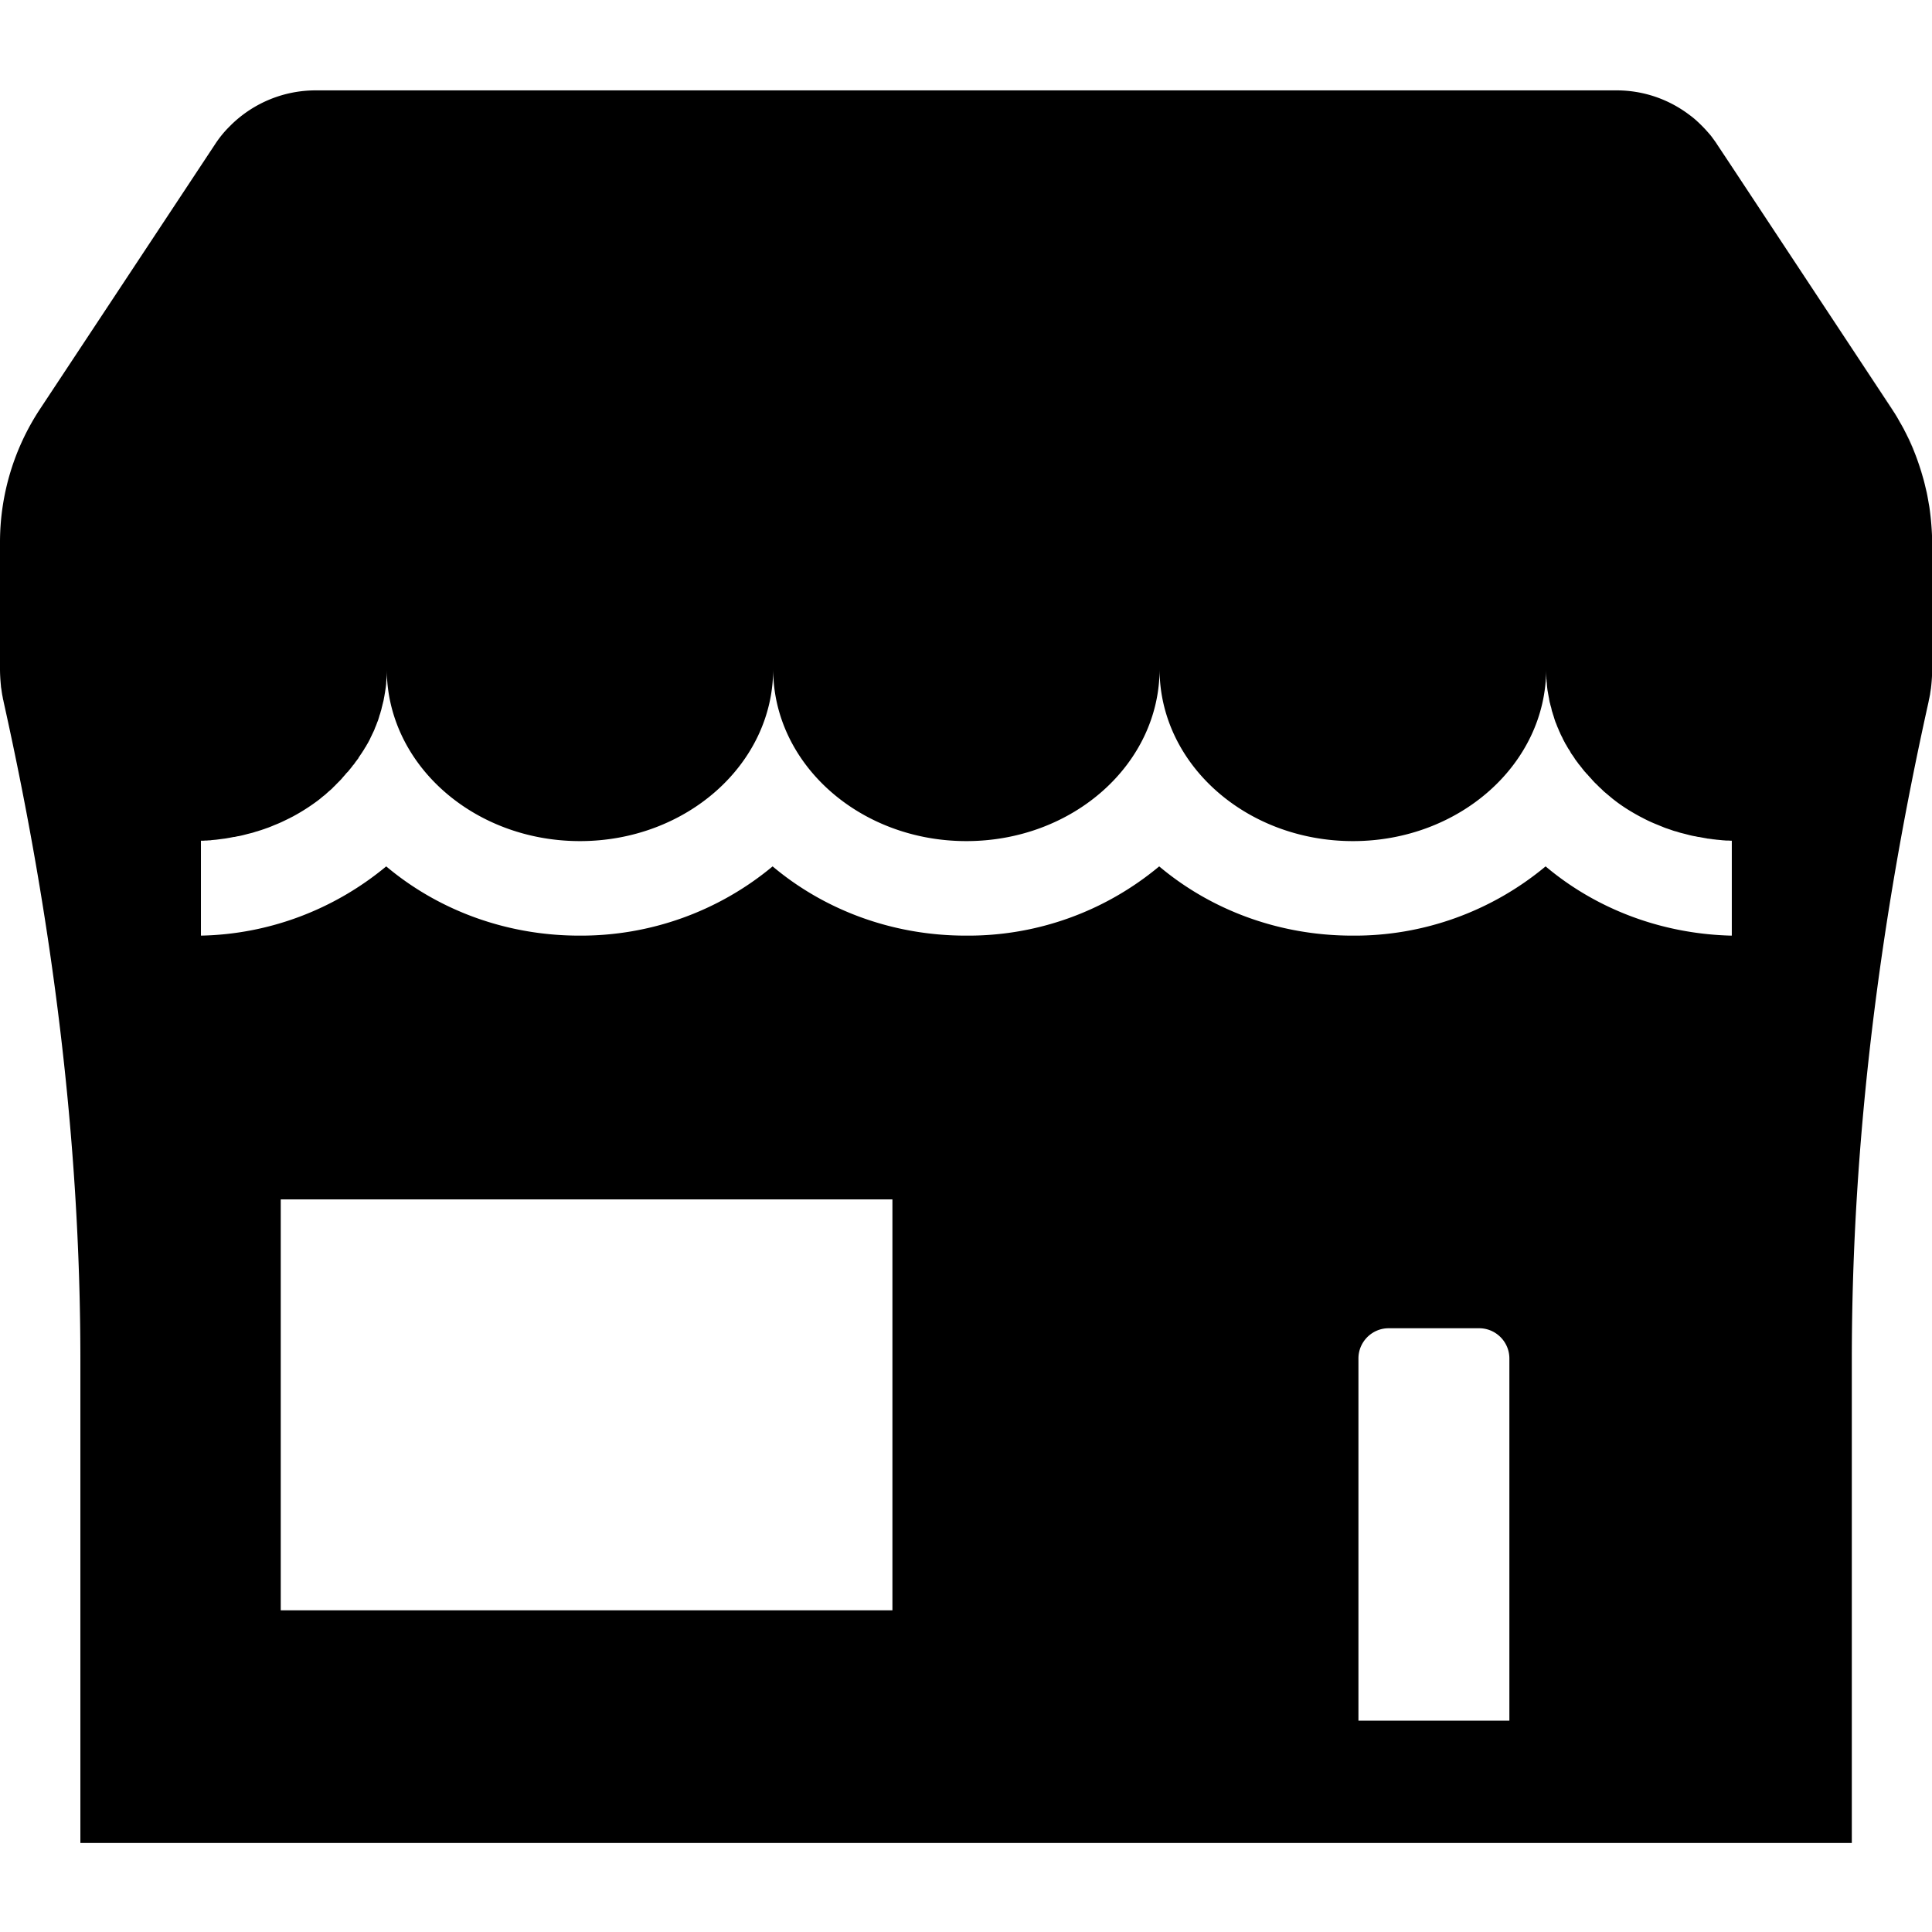<?xml version="1.0" standalone="no"?><!DOCTYPE svg PUBLIC "-//W3C//DTD SVG 1.1//EN" "http://www.w3.org/Graphics/SVG/1.1/DTD/svg11.dtd"><svg t="1653015714339" class="icon" viewBox="0 0 1024 1024" version="1.1" xmlns="http://www.w3.org/2000/svg" p-id="3903" xmlns:xlink="http://www.w3.org/1999/xlink" width="200" height="200"><defs><style type="text/css">@font-face { font-family: feedback-iconfont; src: url("//at.alicdn.com/t/font_1031158_u69w8yhxdu.woff2?t=1630033759944") format("woff2"), url("//at.alicdn.com/t/font_1031158_u69w8yhxdu.woff?t=1630033759944") format("woff"), url("//at.alicdn.com/t/font_1031158_u69w8yhxdu.ttf?t=1630033759944") format("truetype"); }
</style></defs><path d="M1021.9 372.8c0-0.2 0.1-0.4 0.1-0.6 0.1-0.3 0.1-0.6 0.2-0.9l-0.3 1.5zM910.2 76.7c-0.7-1.1-1.5-2.2-2.3-3.3 0.8 1.1 1.5 2.2 2.3 3.3l7.3 11-7.3-11z m-4.8-6.4c0.9 1 1.7 2 2.5 3.1-0.8-1-1.7-2.1-2.5-3.1zM1.8 371.3c0 0.3 0.1 0.6 0.2 0.9 0 0.2 0.1 0.4 0.1 0.6l-0.3-1.5z" p-id="3904"></path><path d="M1022.6 268.7c-0.1-0.6-0.2-1.2-0.3-1.7-0.2-1.2-0.4-2.3-0.6-3.4-0.3-1.7-0.7-3.4-1.1-5.1-0.4-1.7-0.8-3.4-1.3-5.1-1.3-4.5-2.7-8.9-4.4-13.2-1.3-3.2-2.7-6.4-4.2-9.5-0.5-1.1-1.1-2.1-1.6-3.2l-1.5-2.7c-0.8-1.3-1.5-2.7-2.3-4-0.8-1.3-1.6-2.6-2.5-3.9l-21.3-32.3-50-75.7-14-21.2-7.3-11c-0.7-1.1-1.5-2.2-2.3-3.3-0.8-1.1-1.6-2.1-2.5-3.1-1.7-2-3.6-3.9-5.5-5.7-0.4-0.3-0.7-0.7-1.1-1-0.7-0.6-1.5-1.3-2.3-1.9l-1.2-0.9c-11-8.3-24.4-12.9-38.5-12.9H167.3c-16.8 0-32.7 6.6-44.5 18l-1.4 1.4c-2.8 2.8-5.3 5.9-7.5 9.3L21.2 216.8A128.27 128.27 0 0 0 0 287.4v67.1c0 3 0.2 6.1 0.5 9 0 0.5 0.1 1 0.2 1.6 0 0.2 0.1 0.5 0.1 0.7 0.1 0.7 0.2 1.4 0.3 2v0.1l0.3 1.5c0.1 0.6 0.2 1.3 0.4 1.9l0.3 1.5c25.4 114.3 40.5 230.6 40.5 347.7v256.3h938.9V720.5c0-117.1 15.1-233.4 40.5-347.7l0.3-1.5c0.1-0.6 0.3-1.3 0.4-1.9l0.3-1.5v-0.1c0.1-0.7 0.2-1.4 0.3-2 0-0.3 0.1-0.5 0.1-0.7 0.1-0.5 0.1-1 0.2-1.6 0.3-3 0.5-6 0.5-9v-67.1c-0.1-6.3-0.6-12.5-1.5-18.7zM473 853.5H148.8V635.7H473v217.8zM800 912h-80V720c0-8.8 7.2-16 16-16h48c8.8 0 16 7.2 16 16v192z m117.4-416.1c-37.8-1-72.1-14.7-98.2-36.7-28.7 23.9-65 37-102.4 36.7-39.4 0-75.3-13.9-102.4-36.7-28.8 24-65 37-102.5 36.7-39.4 0-75.3-13.9-102.4-36.7-28.7 23.9-65 36.9-102.4 36.7-39.4 0-75.3-13.9-102.4-36.7-27.7 23-62.3 36-98.2 36.7v-50.3h0.2c0.7 0 1.4 0 2-0.1h0.7c0.5 0 1-0.1 1.5-0.1 0.4 0 0.7 0 1.1-0.1 0.6-0.1 1.3-0.1 1.9-0.2h0.3c1.6-0.2 3.1-0.4 4.6-0.6 0.3 0 0.5-0.1 0.8-0.1 0.6-0.1 1.1-0.2 1.7-0.3 0.1 0 0.3 0 0.5-0.1 0.7-0.1 1.5-0.3 2.2-0.4h0.2c0.7-0.1 1.3-0.3 2-0.4 0.2 0 0.4-0.1 0.6-0.1 1.5-0.3 3-0.7 4.5-1.1l2.4-0.6c0.8-0.2 1.5-0.5 2.3-0.7 0.8-0.2 1.5-0.5 2.3-0.7 0.8-0.3 1.5-0.5 2.3-0.8 0.8-0.3 1.5-0.5 2.2-0.8 0.8-0.3 1.5-0.6 2.2-0.9 0.7-0.3 1.5-0.6 2.2-0.9 2.2-0.9 4.3-2 6.4-3 0.7-0.4 1.4-0.7 2.1-1.1 4.4-2.4 8.6-5.1 12.5-8 0.4-0.3 0.8-0.6 1.3-1l1.8-1.5c0.7-0.5 1.3-1 1.9-1.6 0.6-0.5 1.1-1 1.6-1.4 0.6-0.5 1.2-1 1.7-1.6 0.5-0.5 1.1-1 1.6-1.6l1.6-1.6c0.7-0.7 1.4-1.4 2-2.2 0.3-0.3 0.6-0.7 0.9-1 0.2-0.2 0.4-0.4 0.5-0.6 0.3-0.4 0.7-0.8 1-1.1l0.4-0.4c0.4-0.5 0.8-1 1.3-1.6 0.4-0.5 0.9-1.1 1.3-1.7l0.3-0.3c0.4-0.5 0.7-0.9 1-1.4 0.1-0.2 0.3-0.3 0.4-0.5l0.9-1.2c0.2-0.2 0.3-0.4 0.4-0.7 0.3-0.4 0.6-0.9 0.9-1.3 0.3-0.5 0.7-1 1-1.5 0.3-0.5 0.6-0.9 0.9-1.4 0.3-0.5 0.6-1.1 1-1.6 0.2-0.3 0.3-0.6 0.5-0.9 0.2-0.4 0.5-0.8 0.7-1.2 0.3-0.6 0.6-1.1 0.9-1.7 0.2-0.4 0.4-0.9 0.6-1.3 0.1-0.3 0.3-0.5 0.4-0.8 0.2-0.5 0.5-1 0.7-1.5 0.1-0.1 0.1-0.3 0.2-0.4 0.3-0.6 0.6-1.3 0.8-1.9 0.2-0.5 0.4-1 0.6-1.4 0.1-0.4 0.3-0.7 0.4-1.1 0.2-0.6 0.5-1.2 0.7-1.8 0.2-0.6 0.4-1.3 0.6-1.9v-0.1c0.2-0.7 0.5-1.4 0.7-2.2 0.1-0.5 0.3-0.9 0.4-1.4 0.1-0.4 0.2-0.8 0.3-1.3 0.2-0.6 0.3-1.3 0.5-1.9 0.1-0.6 0.3-1.1 0.4-1.7 0-0.2 0.1-0.3 0.1-0.5 0.1-0.7 0.3-1.5 0.4-2.2 0.1-0.6 0.2-1.2 0.3-1.7 0.1-0.9 0.3-1.9 0.4-2.8 0.1-0.8 0.2-1.5 0.2-2.3 0-0.4 0.1-0.8 0.1-1.3 0-0.4 0.1-0.8 0.1-1.2 0.1-1.5 0.1-3 0.1-4.6 0 50.4 45.9 91.2 102.4 91.2 56.5 0 102.4-40.9 102.4-91.2 0 50.4 45.9 91.2 102.4 91.2 56.6 0 102.4-40.9 102.4-91.2 0 50.4 45.9 91.2 102.5 91.2 56.5 0 102.4-40.9 102.4-91.2 0 1.5 0 3.1 0.1 4.6 0 0.4 0 0.8 0.1 1.2 0 0.4 0 0.9 0.1 1.3 0.1 0.8 0.1 1.5 0.2 2.3 0.1 0.9 0.2 1.9 0.4 2.8 0.1 0.6 0.2 1.2 0.3 1.7 0.1 0.7 0.3 1.5 0.4 2.2 0 0.2 0 0.3 0.1 0.5 0.1 0.6 0.2 1.2 0.4 1.7 0.1 0.6 0.3 1.3 0.5 1.9 0.1 0.4 0.2 0.8 0.3 1.3 0.1 0.5 0.2 0.9 0.4 1.4 0.2 0.7 0.4 1.4 0.7 2.2v0.1c0.2 0.6 0.4 1.3 0.6 1.9 0.2 0.6 0.4 1.2 0.7 1.8 0.1 0.4 0.3 0.7 0.4 1.1 0.2 0.5 0.4 1 0.6 1.4 0.3 0.7 0.5 1.3 0.8 1.9 0.1 0.1 0.1 0.3 0.2 0.4 0.2 0.5 0.4 1 0.7 1.5 0.1 0.3 0.2 0.5 0.4 0.8 0.2 0.4 0.4 0.9 0.6 1.3 0.3 0.6 0.6 1.1 0.9 1.7 0.2 0.4 0.4 0.8 0.7 1.2 0.2 0.3 0.3 0.6 0.5 0.9 0.3 0.5 0.6 1.1 1 1.6 0.3 0.5 0.6 0.9 0.8 1.4 0.3 0.5 0.6 1 1 1.5 0.3 0.4 0.6 0.9 0.9 1.3 0.1 0.2 0.3 0.4 0.4 0.7l0.9 1.2c0.1 0.2 0.2 0.3 0.4 0.5 0.3 0.5 0.7 1 1 1.4l0.3 0.3c0.4 0.6 0.9 1.1 1.3 1.7 0.4 0.5 0.8 1 1.3 1.6 0.1 0.1 0.2 0.3 0.4 0.4 0.3 0.4 0.6 0.8 1 1.1 0.2 0.2 0.3 0.4 0.5 0.6 0.3 0.3 0.6 0.7 0.9 1 0.7 0.7 1.3 1.5 2 2.2 0.5 0.6 1.1 1.1 1.6 1.6l1.6 1.6c0.6 0.5 1.1 1 1.7 1.6 0.5 0.5 1.1 1 1.6 1.4 0.6 0.5 1.3 1.1 1.9 1.6l1.8 1.5c0.4 0.3 0.8 0.6 1.3 1 3.9 3 8.1 5.6 12.5 8 0.7 0.4 1.4 0.7 2.1 1.1 2.1 1.1 4.2 2.1 6.4 3 0.7 0.3 1.5 0.6 2.2 0.9 0.7 0.3 1.5 0.6 2.2 0.9 0.7 0.3 1.5 0.6 2.2 0.8 0.8 0.3 1.5 0.5 2.3 0.8 0.8 0.3 1.5 0.5 2.3 0.7 0.8 0.2 1.5 0.5 2.3 0.7l2.4 0.6c1.5 0.4 3 0.8 4.5 1.1 0.2 0 0.4 0.1 0.6 0.1 0.7 0.1 1.3 0.3 2 0.4h0.2c0.7 0.1 1.5 0.3 2.2 0.4 0.2 0 0.3 0.1 0.5 0.1 0.6 0.1 1.1 0.2 1.7 0.3 0.3 0.1 0.5 0.1 0.8 0.1 1.5 0.2 3.1 0.4 4.6 0.6h0.3c0.6 0.1 1.3 0.1 1.9 0.2 0.4 0 0.7 0.1 1.1 0.1 0.5 0 1 0.1 1.5 0.1h0.7c0.7 0 1.4 0.1 2 0.1h0.2v50.3z" p-id="3905"></path><path d="M118.9 444.5c-1.5 0.2-3.1 0.4-4.6 0.6 1.5-0.2 3.1-0.4 4.6-0.6zM131.2 442c-1.5 0.4-3 0.8-4.5 1.1 1.5-0.3 3-0.7 4.5-1.1zM897.3 443.1c-1.5-0.3-3-0.7-4.5-1.1 1.5 0.4 3 0.8 4.5 1.1zM909.7 445.1c-1.6-0.2-3.1-0.3-4.6-0.6 1.5 0.2 3.1 0.4 4.6 0.6zM1005.3 220.7c-0.8-1.3-1.6-2.6-2.5-3.9l-21.3-32.3-50-75.7 71.3 107.9c0.8 1.4 1.7 2.7 2.5 4zM1014.9 240.1c-1.3-3.2-2.7-6.4-4.2-9.5 1.6 3.1 3 6.3 4.2 9.5zM1019.4 253.3c-1.3-4.5-2.7-8.9-4.4-13.2 1.7 4.4 3.2 8.8 4.4 13.2zM1021.8 263.6c-0.3-1.7-0.7-3.4-1.1-5.1 0.4 1.6 0.7 3.3 1.1 5.1z" p-id="3906"></path></svg>
